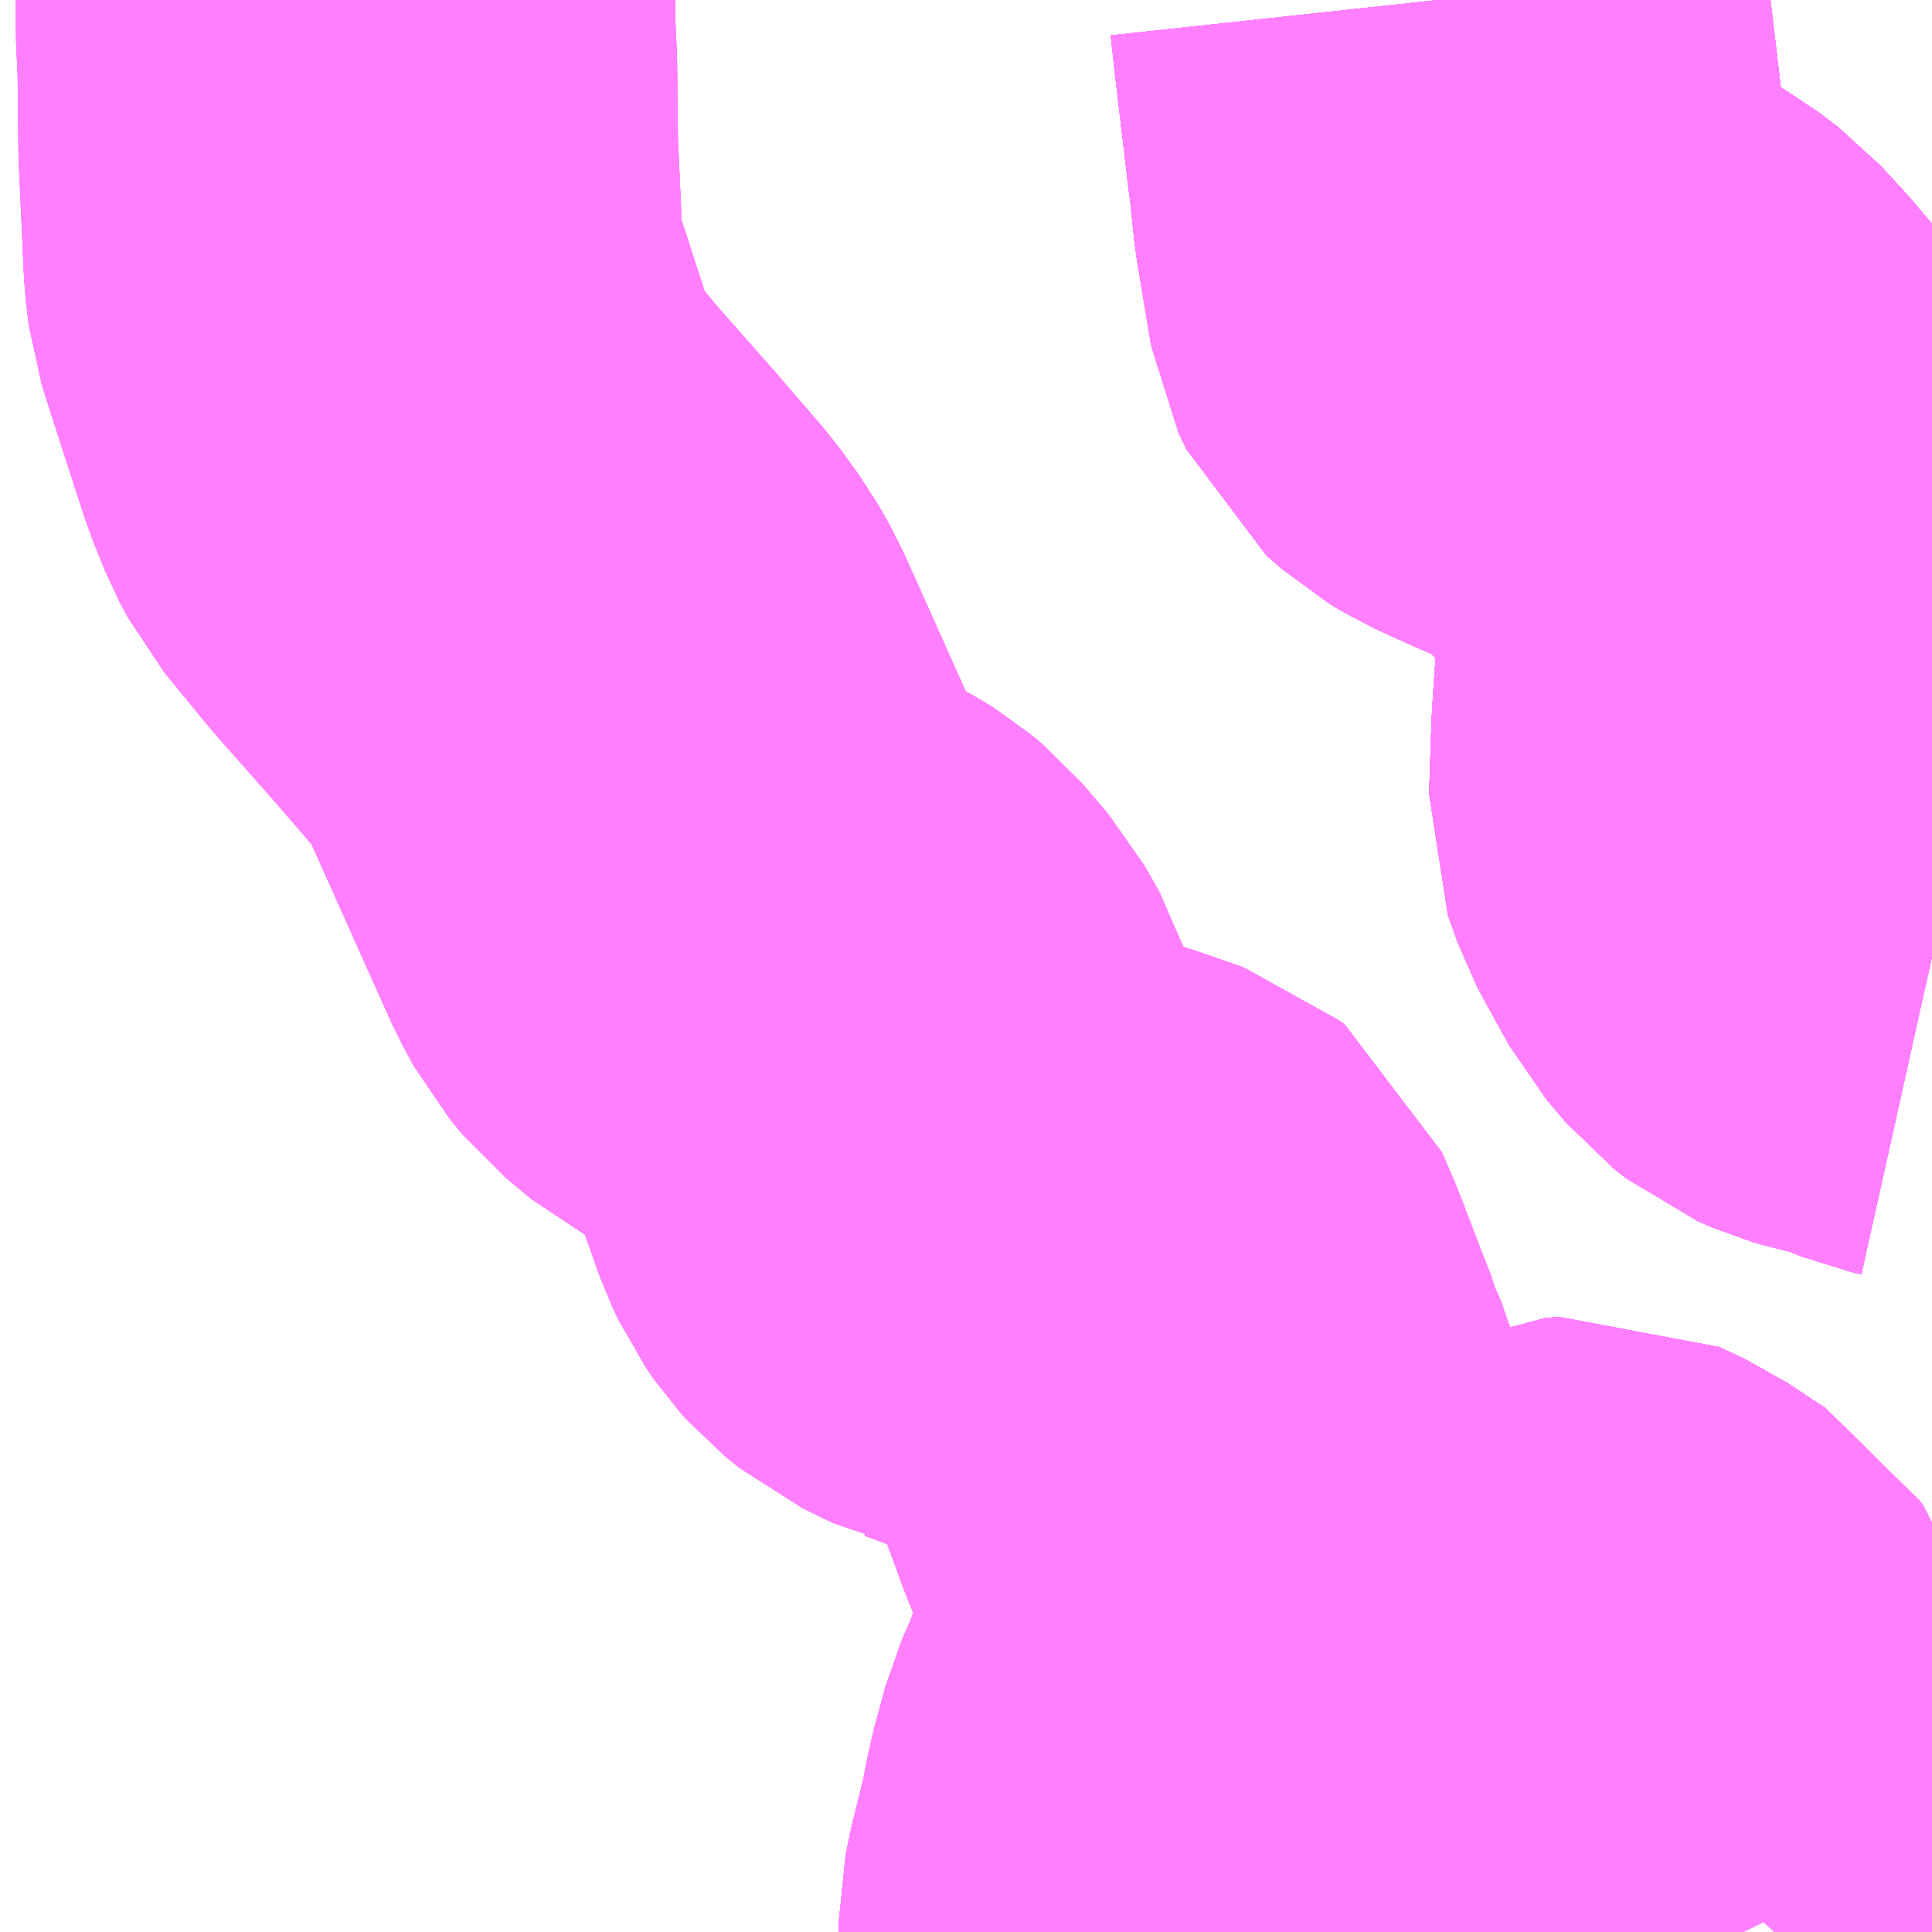 <?xml version="1.0" encoding="UTF-8"?>
<svg  xmlns="http://www.w3.org/2000/svg" xmlns:xlink="http://www.w3.org/1999/xlink" xmlns:go="http://purl.org/svgmap/profile" property="N07_001,N07_002,N07_003,N07_004,N07_005,N07_006,N07_007" viewBox="12963.867 -3322.266 2.197 2.197" go:dataArea="12963.8671875 -3322.265625 2.197265625 2.197265625" >
<globalCoordinateSystem srsName="http://purl.org/crs/84" transform="matrix(100.0,0.0,0.0,-100.0,0.0,0.0)" />
<defs>
 <g id="p0" >
  <circle cx="0.0" cy="0.0" r="3" stroke="green" stroke-width="0.75" vector-effect="non-scaling-stroke" />
 </g>
</defs>
<g fill="none" fill-rule="evenodd" stroke="#FF00FF" stroke-width="0.75" opacity="0.5" vector-effect="non-scaling-stroke" stroke-linejoin="bevel" >
<path content="1,西肥自動車（株）,きらめきの里線,5.0,5.0,0.0," xlink:title="1" d="M12966.065,-3321.183L12966.056,-3321.185L12966.019,-3321.2L12965.971,-3321.212L12965.964,-3321.214L12965.948,-3321.221L12965.934,-3321.232L12965.912,-3321.258L12965.901,-3321.278L12965.887,-3321.303L12965.878,-3321.32L12965.867,-3321.351L12965.869,-3321.412L12965.87,-3321.438L12965.875,-3321.513L12965.878,-3321.56L12965.876,-3321.617L12965.872,-3321.636L12965.866,-3321.655L12965.856,-3321.673L12965.84,-3321.696L12965.754,-3321.797L12965.73,-3321.823L12965.709,-3321.839L12965.697,-3321.846L12965.638,-3321.869L12965.587,-3321.892L12965.572,-3321.901L12965.555,-3321.916L12965.546,-3321.935L12965.53,-3322.031L12965.525,-3322.079L12965.522,-3322.102L12965.507,-3322.229L12965.503,-3322.266"/>
<path content="1,西肥自動車（株）,佐世保～北松循環（楠泊経由）線,27.9,24.0,22.5," xlink:title="1" d="M12966.065,-3321.183L12966.056,-3321.185L12966.019,-3321.2L12965.971,-3321.212L12965.964,-3321.214L12965.948,-3321.221L12965.934,-3321.232L12965.912,-3321.258L12965.901,-3321.278L12965.887,-3321.303L12965.878,-3321.32L12965.867,-3321.351L12965.869,-3321.412L12965.87,-3321.438L12965.875,-3321.513L12965.878,-3321.56L12965.876,-3321.617L12965.872,-3321.636L12965.866,-3321.655L12965.856,-3321.673L12965.84,-3321.696L12965.754,-3321.797L12965.73,-3321.823L12965.709,-3321.839L12965.697,-3321.846L12965.638,-3321.869L12965.587,-3321.892L12965.572,-3321.901L12965.555,-3321.916L12965.546,-3321.935L12965.53,-3322.031L12965.525,-3322.079L12965.522,-3322.102L12965.507,-3322.229L12965.503,-3322.266"/>
<path content="1,西肥自動車（株）,佐世保～大宮町～重尾線,15.0,13.0,12.0," xlink:title="1" d="M12965.503,-3322.266L12965.507,-3322.229L12965.522,-3322.102L12965.525,-3322.079L12965.53,-3322.031L12965.546,-3321.935L12965.555,-3321.916L12965.572,-3321.901L12965.587,-3321.892L12965.638,-3321.869L12965.697,-3321.846L12965.709,-3321.839L12965.73,-3321.823L12965.754,-3321.797L12965.84,-3321.696L12965.856,-3321.673L12965.866,-3321.655L12965.872,-3321.636L12965.876,-3321.617L12965.878,-3321.56L12965.875,-3321.513L12965.87,-3321.438L12965.869,-3321.412L12965.867,-3321.351L12965.878,-3321.32L12965.887,-3321.303L12965.901,-3321.278L12965.912,-3321.258L12965.934,-3321.232L12965.948,-3321.221L12965.964,-3321.214L12965.971,-3321.212L12966.019,-3321.2L12966.056,-3321.185L12966.065,-3321.183"/>
<path content="1,西肥自動車（株）,佐世保～福岡・福岡空港（ノンストップ）,6.5,6.5,6.5," xlink:title="1" d="M12965.503,-3322.266L12965.507,-3322.229L12965.522,-3322.102L12965.525,-3322.079L12965.53,-3322.031L12965.546,-3321.935L12965.555,-3321.916L12965.572,-3321.901L12965.587,-3321.892L12965.638,-3321.869L12965.697,-3321.846L12965.709,-3321.839L12965.73,-3321.823L12965.754,-3321.797L12965.84,-3321.696L12965.856,-3321.673L12965.866,-3321.655L12965.872,-3321.636L12965.876,-3321.617L12965.878,-3321.56L12965.875,-3321.513L12965.87,-3321.438L12965.869,-3321.412L12965.867,-3321.351L12965.878,-3321.32L12965.887,-3321.303L12965.901,-3321.278L12965.912,-3321.258L12965.934,-3321.232L12965.948,-3321.221L12965.964,-3321.214L12965.971,-3321.212L12966.019,-3321.2L12966.056,-3321.185L12966.065,-3321.183"/>
<path content="1,西肥自動車（株）,佐世保～福岡・福岡空港（空港経由）,9.5,9.5,9.5," xlink:title="1" d="M12965.503,-3322.266L12965.507,-3322.229L12965.522,-3322.102L12965.525,-3322.079L12965.53,-3322.031L12965.546,-3321.935L12965.555,-3321.916L12965.572,-3321.901L12965.587,-3321.892L12965.638,-3321.869L12965.697,-3321.846L12965.709,-3321.839L12965.73,-3321.823L12965.754,-3321.797L12965.84,-3321.696L12965.856,-3321.673L12965.866,-3321.655L12965.872,-3321.636L12965.876,-3321.617L12965.878,-3321.56L12965.875,-3321.513L12965.87,-3321.438L12965.869,-3321.412L12965.867,-3321.351L12965.878,-3321.32L12965.887,-3321.303L12965.901,-3321.278L12965.912,-3321.258L12965.934,-3321.232L12965.948,-3321.221L12965.964,-3321.214L12965.971,-3321.212L12966.019,-3321.2L12966.056,-3321.185L12966.065,-3321.183"/>
<path content="1,西肥自動車（株）,佐世保～長崎（ノンストップ）,10.0,9.5,9.5," xlink:title="1" d="M12965.503,-3322.266L12965.507,-3322.229L12965.522,-3322.102L12965.525,-3322.079L12965.53,-3322.031L12965.546,-3321.935L12965.555,-3321.916L12965.572,-3321.901L12965.587,-3321.892L12965.638,-3321.869L12965.697,-3321.846L12965.709,-3321.839L12965.73,-3321.823L12965.754,-3321.797L12965.84,-3321.696L12965.856,-3321.673L12965.866,-3321.655L12965.872,-3321.636L12965.876,-3321.617L12965.878,-3321.56L12965.875,-3321.513L12965.87,-3321.438L12965.869,-3321.412L12965.867,-3321.351L12965.878,-3321.32L12965.887,-3321.303L12965.901,-3321.278L12965.912,-3321.258L12965.934,-3321.232L12965.948,-3321.221L12965.964,-3321.214L12965.971,-3321.212L12966.019,-3321.2L12966.056,-3321.185L12966.065,-3321.183"/>
<path content="1,西肥自動車（株）,佐世保～長崎（波佐見有田IC経由）,2.5,2.5,2.5," xlink:title="1" d="M12965.503,-3322.266L12965.507,-3322.229L12965.522,-3322.102L12965.525,-3322.079L12965.53,-3322.031L12965.546,-3321.935L12965.555,-3321.916L12965.572,-3321.901L12965.587,-3321.892L12965.638,-3321.869L12965.697,-3321.846L12965.709,-3321.839L12965.73,-3321.823L12965.754,-3321.797L12965.84,-3321.696L12965.856,-3321.673L12965.866,-3321.655L12965.872,-3321.636L12965.876,-3321.617L12965.878,-3321.56L12965.875,-3321.513L12965.87,-3321.438L12965.869,-3321.412L12965.867,-3321.351L12965.878,-3321.32L12965.887,-3321.303L12965.901,-3321.278L12965.912,-3321.258L12965.934,-3321.232L12965.948,-3321.221L12965.964,-3321.214L12965.971,-3321.212L12966.019,-3321.2L12966.056,-3321.185L12966.065,-3321.183"/>
<path content="1,西肥自動車（株）,佐世保～（大野経由）～相浦ニュータウン～真申～小浦～佐々線,4.3,2.0,1.5," xlink:title="1" d="M12965.215,-3320.16L12965.294,-3320.186L12965.325,-3320.198L12965.339,-3320.204L12965.356,-3320.214L12965.409,-3320.242L12965.47,-3320.273L12965.492,-3320.287L12965.528,-3320.308L12965.536,-3320.313L12965.55,-3320.323L12965.566,-3320.334L12965.605,-3320.363L12965.615,-3320.37L12965.642,-3320.39L12965.648,-3320.393L12965.664,-3320.394L12965.692,-3320.381L12965.722,-3320.361L12965.739,-3320.35L12965.743,-3320.344L12965.748,-3320.33L12965.76,-3320.297L12965.765,-3320.286L12965.81,-3320.233L12965.841,-3320.2L12965.852,-3320.185L12965.852,-3320.182L12965.859,-3320.179L12965.865,-3320.175L12965.888,-3320.155L12965.894,-3320.151L12965.906,-3320.141L12965.918,-3320.106L12965.919,-3320.104L12965.9,-3320.083L12965.886,-3320.068"/>
<path content="1,西肥自動車（株）,佐世保～（大野経由）～相浦ニュータウン～真申～小浦～佐々線,4.3,2.0,1.5," xlink:title="1" d="M12965.215,-3320.16L12965.222,-3320.198L12965.236,-3320.25L12965.247,-3320.275L12965.249,-3320.278L12965.251,-3320.285L12965.27,-3320.334L12965.282,-3320.367L12965.288,-3320.39L12965.29,-3320.411L12965.291,-3320.441L12965.288,-3320.469L12965.272,-3320.523L12965.259,-3320.558L12965.246,-3320.59L12965.227,-3320.642L12965.219,-3320.665L12965.215,-3320.672L12965.213,-3320.68L12965.198,-3320.718L12965.182,-3320.76L12965.175,-3320.778L12965.168,-3320.794L12965.162,-3320.808L12965.157,-3320.812L12965.14,-3320.818L12965.12,-3320.825L12965.04,-3320.852L12965.018,-3320.857L12964.984,-3320.87L12964.979,-3320.871L12964.944,-3320.888L12964.928,-3320.901L12964.919,-3320.911L12964.91,-3320.924L12964.902,-3320.941L12964.884,-3320.992L12964.874,-3321.024L12964.867,-3321.042L12964.859,-3321.067L12964.842,-3321.097L12964.812,-3321.132L12964.8,-3321.142L12964.792,-3321.147L12964.769,-3321.16L12964.747,-3321.172L12964.712,-3321.19L12964.682,-3321.215L12964.667,-3321.233L12964.655,-3321.255L12964.552,-3321.485L12964.54,-3321.506L12964.519,-3321.535L12964.474,-3321.587L12964.469,-3321.593L12964.394,-3321.678L12964.344,-3321.739L12964.334,-3321.758L12964.321,-3321.79L12964.284,-3321.904L12964.272,-3321.942L12964.269,-3321.966L12964.263,-3322.097L12964.262,-3322.19L12964.26,-3322.233L12964.26,-3322.266"/>
<path content="1,西肥自動車（株）,佐世保～（大野経由）～相浦ニュータウン～真申～小浦～佐々線,4.3,2.0,1.5," xlink:title="1" d="M12965.196,-3320.068L12965.196,-3320.081L12965.201,-3320.105L12965.213,-3320.153L12965.215,-3320.16"/>
<path content="1,西肥自動車（株）,佐世保～（日野経由）～相浦ニュータウン～真申～小浦～佐々線,22.5,21.0,18.5," xlink:title="1" d="M12965.196,-3320.068L12965.196,-3320.081L12965.201,-3320.105L12965.213,-3320.153L12965.215,-3320.16"/>
<path content="1,西肥自動車（株）,佐世保～（日野経由）～相浦ニュータウン～真申～小浦～佐々線,22.5,21.0,18.5," xlink:title="1" d="M12965.886,-3320.068L12965.9,-3320.083L12965.919,-3320.104L12965.918,-3320.106L12965.906,-3320.141L12965.894,-3320.151L12965.888,-3320.155L12965.865,-3320.175L12965.859,-3320.179L12965.852,-3320.182L12965.852,-3320.185L12965.841,-3320.2L12965.81,-3320.233L12965.765,-3320.286L12965.76,-3320.297L12965.748,-3320.33L12965.743,-3320.344L12965.739,-3320.35L12965.722,-3320.361L12965.692,-3320.381L12965.664,-3320.394L12965.648,-3320.393L12965.642,-3320.39L12965.615,-3320.37L12965.605,-3320.363L12965.566,-3320.334L12965.55,-3320.323L12965.536,-3320.313L12965.528,-3320.308L12965.492,-3320.287L12965.47,-3320.273L12965.409,-3320.242L12965.356,-3320.214L12965.339,-3320.204L12965.325,-3320.198L12965.294,-3320.186L12965.215,-3320.16"/>
<path content="1,西肥自動車（株）,佐世保～（日野経由）～相浦ニュータウン～真申～小浦～佐々線,22.5,21.0,18.5," xlink:title="1" d="M12965.215,-3320.16L12965.222,-3320.198L12965.236,-3320.25L12965.247,-3320.275L12965.249,-3320.278L12965.251,-3320.285L12965.27,-3320.334L12965.282,-3320.367L12965.288,-3320.39L12965.29,-3320.411L12965.291,-3320.441L12965.288,-3320.469L12965.272,-3320.523L12965.259,-3320.558"/>
<path content="1,西肥自動車（株）,佐世保～（日野経由）～相浦ニュータウン～真申～小浦～佐々線,22.5,21.0,18.5," xlink:title="1" d="M12965.259,-3320.558L12965.288,-3320.551L12965.308,-3320.545L12965.327,-3320.545L12965.347,-3320.552L12965.363,-3320.561L12965.375,-3320.574L12965.383,-3320.584L12965.389,-3320.597L12965.396,-3320.614"/>
<path content="1,西肥自動車（株）,佐世保～（日野経由）～相浦ニュータウン～真申～小浦～佐々線,22.5,21.0,18.5," xlink:title="1" d="M12964.26,-3322.266L12964.26,-3322.233L12964.262,-3322.19L12964.263,-3322.097L12964.269,-3321.966L12964.272,-3321.942L12964.284,-3321.904L12964.321,-3321.79L12964.334,-3321.758L12964.344,-3321.739L12964.394,-3321.678L12964.469,-3321.593L12964.474,-3321.587L12964.519,-3321.535L12964.54,-3321.506L12964.552,-3321.485L12964.655,-3321.255L12964.667,-3321.233L12964.682,-3321.215L12964.712,-3321.19L12964.747,-3321.172L12964.769,-3321.16L12964.792,-3321.147L12964.8,-3321.142L12964.812,-3321.132L12964.842,-3321.097L12964.859,-3321.067L12964.867,-3321.042L12964.874,-3321.024L12964.884,-3320.992L12964.902,-3320.941L12964.91,-3320.924L12964.919,-3320.911L12964.928,-3320.901L12964.944,-3320.888L12964.979,-3320.871L12964.984,-3320.87L12965.018,-3320.857L12965.04,-3320.852L12965.12,-3320.825L12965.14,-3320.818L12965.157,-3320.812L12965.162,-3320.808L12965.168,-3320.794L12965.175,-3320.778L12965.182,-3320.76L12965.198,-3320.718L12965.213,-3320.68L12965.215,-3320.672L12965.219,-3320.665L12965.227,-3320.642L12965.246,-3320.59L12965.259,-3320.558"/>
<path content="1,西肥自動車（株）,佐世保～（日野経由）～相浦線,88.5,82.5,73.5," xlink:title="1" d="M12964.26,-3322.266L12964.26,-3322.233L12964.262,-3322.19L12964.263,-3322.097L12964.269,-3321.966L12964.272,-3321.942L12964.284,-3321.904L12964.321,-3321.79L12964.334,-3321.758L12964.344,-3321.739L12964.394,-3321.678L12964.469,-3321.593L12964.474,-3321.587L12964.519,-3321.535L12964.54,-3321.506L12964.552,-3321.485L12964.655,-3321.255L12964.667,-3321.233L12964.682,-3321.215L12964.712,-3321.19L12964.747,-3321.172L12964.769,-3321.16L12964.792,-3321.147L12964.8,-3321.142L12964.812,-3321.132L12964.842,-3321.097L12964.859,-3321.067L12964.867,-3321.042L12964.874,-3321.024L12964.884,-3320.992L12964.902,-3320.941L12964.91,-3320.924L12964.919,-3320.911L12964.928,-3320.901L12964.944,-3320.888L12964.979,-3320.871L12964.984,-3320.87L12965.018,-3320.857L12965.04,-3320.852L12965.12,-3320.825L12965.14,-3320.818L12965.157,-3320.812L12965.162,-3320.808L12965.168,-3320.794L12965.175,-3320.778L12965.182,-3320.76L12965.198,-3320.718L12965.213,-3320.68L12965.215,-3320.672L12965.219,-3320.665L12965.227,-3320.642L12965.246,-3320.59L12965.259,-3320.558L12965.272,-3320.523L12965.288,-3320.469L12965.291,-3320.441L12965.29,-3320.411L12965.288,-3320.39L12965.282,-3320.367L12965.27,-3320.334L12965.251,-3320.285L12965.249,-3320.278L12965.247,-3320.275L12965.236,-3320.25L12965.222,-3320.198L12965.215,-3320.16L12965.213,-3320.153L12965.201,-3320.105L12965.196,-3320.081L12965.196,-3320.068"/>
<path content="1,西肥自動車（株）,佐世保～（福井経由）～松浦線,14.0,14.0,14.0," xlink:title="1" d="M12966.065,-3321.183L12966.056,-3321.185L12966.019,-3321.2L12965.971,-3321.212L12965.964,-3321.214L12965.948,-3321.221L12965.934,-3321.232L12965.912,-3321.258L12965.901,-3321.278L12965.887,-3321.303L12965.878,-3321.32L12965.867,-3321.351L12965.869,-3321.412L12965.87,-3321.438L12965.875,-3321.513L12965.878,-3321.56L12965.876,-3321.617L12965.872,-3321.636L12965.866,-3321.655L12965.856,-3321.673L12965.84,-3321.696L12965.754,-3321.797L12965.73,-3321.823L12965.709,-3321.839L12965.697,-3321.846L12965.638,-3321.869L12965.587,-3321.892L12965.572,-3321.901L12965.555,-3321.916L12965.546,-3321.935L12965.53,-3322.031L12965.525,-3322.079L12965.522,-3322.102L12965.507,-3322.229L12965.503,-3322.266"/>
<path content="1,西肥自動車（株）,北部営業所線,38.8,37.0,32.0," xlink:title="1" d="M12964.376,-3321.67L12964.394,-3321.678L12964.344,-3321.739L12964.334,-3321.758L12964.321,-3321.79L12964.284,-3321.904L12964.272,-3321.942L12964.269,-3321.966L12964.263,-3322.097L12964.262,-3322.19L12964.26,-3322.233L12964.26,-3322.266"/>
<path content="1,西肥自動車（株）,北部営業所線,38.8,37.0,32.0," xlink:title="1" d="M12965.503,-3322.266L12965.507,-3322.229L12965.522,-3322.102L12965.525,-3322.079L12965.53,-3322.031L12965.546,-3321.935L12965.555,-3321.916L12965.572,-3321.901L12965.587,-3321.892L12965.638,-3321.869L12965.697,-3321.846L12965.709,-3321.839L12965.73,-3321.823L12965.754,-3321.797L12965.84,-3321.696L12965.856,-3321.673L12965.866,-3321.655L12965.872,-3321.636L12965.876,-3321.617L12965.878,-3321.56L12965.875,-3321.513L12965.87,-3321.438L12965.869,-3321.412L12965.867,-3321.351L12965.878,-3321.32L12965.887,-3321.303L12965.901,-3321.278L12965.912,-3321.258L12965.934,-3321.232L12965.948,-3321.221L12965.964,-3321.214L12965.971,-3321.212L12966.019,-3321.2L12966.056,-3321.185L12966.065,-3321.183"/>
<path content="1,西肥自動車（株）,広田工業団地線,9.3,6.0,6.0," xlink:title="1" d="M12965.503,-3322.266L12965.507,-3322.229L12965.522,-3322.102L12965.525,-3322.079L12965.53,-3322.031L12965.546,-3321.935L12965.555,-3321.916L12965.572,-3321.901L12965.587,-3321.892L12965.638,-3321.869L12965.697,-3321.846L12965.709,-3321.839L12965.73,-3321.823L12965.754,-3321.797L12965.84,-3321.696L12965.856,-3321.673L12965.866,-3321.655L12965.872,-3321.636L12965.876,-3321.617L12965.878,-3321.56L12965.875,-3321.513L12965.87,-3321.438L12965.869,-3321.412L12965.867,-3321.351L12965.878,-3321.32L12965.887,-3321.303L12965.901,-3321.278L12965.912,-3321.258L12965.934,-3321.232L12965.948,-3321.221L12965.964,-3321.214L12965.971,-3321.212L12966.019,-3321.2L12966.056,-3321.185L12966.065,-3321.183"/>
<path content="1,西鉄高速バス（株）,福岡・福岡空港　～　佐世保,40.0,40.0,40.0," xlink:title="1" d="M12965.503,-3322.266L12965.507,-3322.229L12965.522,-3322.102L12965.525,-3322.079L12965.53,-3322.031L12965.546,-3321.935L12965.555,-3321.916L12965.572,-3321.901L12965.587,-3321.892L12965.638,-3321.869L12965.697,-3321.846L12965.709,-3321.839L12965.73,-3321.823L12965.754,-3321.797L12965.84,-3321.696L12965.856,-3321.673L12965.866,-3321.655L12965.872,-3321.636L12965.876,-3321.617L12965.878,-3321.56L12965.875,-3321.513L12965.87,-3321.438L12965.869,-3321.412L12965.867,-3321.351L12965.878,-3321.32L12965.887,-3321.303L12965.901,-3321.278L12965.912,-3321.258L12965.934,-3321.232L12965.948,-3321.221L12965.964,-3321.214L12965.971,-3321.212L12966.019,-3321.2L12966.056,-3321.185L12966.065,-3321.183"/>
<path content="2,佐世保市,5501_食品団地会館→大野・相浦NT→真申,5.0,5.0,5.0," xlink:title="2" d="M12965.215,-3320.16L12965.294,-3320.186L12965.325,-3320.198"/>
<path content="2,佐世保市,5501_食品団地会館→大野・相浦NT→真申,5.0,5.0,5.0," xlink:title="2" d="M12965.215,-3320.16L12965.213,-3320.153L12965.201,-3320.105L12965.196,-3320.081L12965.196,-3320.068"/>
<path content="2,佐世保市,5501_食品団地会館→大野・相浦NT→真申,5.0,5.0,5.0," xlink:title="2" d="M12965.325,-3320.198L12965.339,-3320.204L12965.356,-3320.214L12965.409,-3320.242L12965.47,-3320.273L12965.492,-3320.287L12965.528,-3320.308L12965.536,-3320.313L12965.55,-3320.323L12965.566,-3320.334L12965.605,-3320.363L12965.615,-3320.37L12965.642,-3320.39L12965.648,-3320.393L12965.664,-3320.394L12965.692,-3320.381L12965.722,-3320.361L12965.739,-3320.35L12965.743,-3320.344L12965.748,-3320.33L12965.76,-3320.297L12965.765,-3320.286L12965.81,-3320.233L12965.841,-3320.2L12965.852,-3320.185L12965.852,-3320.182L12965.859,-3320.179L12965.865,-3320.175L12965.888,-3320.155L12965.894,-3320.151L12965.906,-3320.141L12965.918,-3320.106L12965.919,-3320.104L12965.9,-3320.083L12965.886,-3320.068M12965.624,-3320.068L12965.623,-3320.07L12965.595,-3320.116L12965.565,-3320.153L12965.488,-3320.117L12965.401,-3320.074L12965.388,-3320.068M12965.304,-3320.068L12965.298,-3320.081L12965.294,-3320.097L12965.293,-3320.113L12965.292,-3320.125L12965.294,-3320.14L12965.3,-3320.149L12965.325,-3320.198"/>
<path content="2,佐世保市,5501_食品団地会館→大野・相浦NT→真申,5.0,5.0,5.0," xlink:title="2" d="M12965.396,-3320.614L12965.389,-3320.597L12965.383,-3320.584L12965.375,-3320.574L12965.363,-3320.561L12965.347,-3320.552L12965.327,-3320.545L12965.308,-3320.545L12965.288,-3320.551L12965.259,-3320.558L12965.272,-3320.523L12965.288,-3320.469L12965.291,-3320.441L12965.29,-3320.411L12965.288,-3320.39L12965.282,-3320.367L12965.27,-3320.334L12965.251,-3320.285L12965.249,-3320.278L12965.247,-3320.275L12965.236,-3320.25L12965.222,-3320.198L12965.215,-3320.16"/>
<path content="2,佐世保市,5502_真申→大も→食品団地会館,5.0,5.0,5.0," xlink:title="2" d="M12965.215,-3320.16L12965.294,-3320.186L12965.325,-3320.198"/>
<path content="2,佐世保市,5502_真申→大も→食品団地会館,5.0,5.0,5.0," xlink:title="2" d="M12965.215,-3320.16L12965.213,-3320.153L12965.201,-3320.105L12965.196,-3320.081L12965.196,-3320.068"/>
<path content="2,佐世保市,5502_真申→大も→食品団地会館,5.0,5.0,5.0," xlink:title="2" d="M12965.325,-3320.198L12965.339,-3320.204L12965.356,-3320.214L12965.409,-3320.242L12965.47,-3320.273L12965.492,-3320.287L12965.528,-3320.308L12965.536,-3320.313L12965.55,-3320.323L12965.566,-3320.334L12965.605,-3320.363L12965.615,-3320.37L12965.642,-3320.39L12965.648,-3320.393L12965.664,-3320.394L12965.692,-3320.381L12965.722,-3320.361L12965.739,-3320.35L12965.743,-3320.344L12965.748,-3320.33L12965.76,-3320.297L12965.765,-3320.286L12965.81,-3320.233L12965.841,-3320.2L12965.852,-3320.185L12965.852,-3320.182L12965.859,-3320.179L12965.865,-3320.175L12965.888,-3320.155L12965.894,-3320.151L12965.906,-3320.141L12965.918,-3320.106L12965.919,-3320.104L12965.9,-3320.083L12965.886,-3320.068M12965.624,-3320.068L12965.623,-3320.07L12965.595,-3320.116L12965.565,-3320.153L12965.488,-3320.117L12965.401,-3320.074L12965.388,-3320.068M12965.304,-3320.068L12965.298,-3320.081L12965.294,-3320.097L12965.293,-3320.113L12965.292,-3320.125L12965.294,-3320.14L12965.3,-3320.149L12965.325,-3320.198"/>
<path content="2,佐世保市,5502_真申→大も→食品団地会館,5.0,5.0,5.0," xlink:title="2" d="M12965.396,-3320.614L12965.389,-3320.597L12965.383,-3320.584L12965.375,-3320.574L12965.363,-3320.561L12965.347,-3320.552L12965.327,-3320.545L12965.308,-3320.545L12965.288,-3320.551L12965.259,-3320.558L12965.272,-3320.523L12965.288,-3320.469L12965.291,-3320.441L12965.29,-3320.411L12965.288,-3320.39L12965.282,-3320.367L12965.27,-3320.334L12965.251,-3320.285L12965.249,-3320.278L12965.247,-3320.275L12965.236,-3320.25L12965.222,-3320.198L12965.215,-3320.16"/>
<path content="2,佐世保市,5511_黒髪→野→真申,3.0,3.0,3.0," xlink:title="2" d="M12965.396,-3320.614L12965.389,-3320.597L12965.383,-3320.584L12965.375,-3320.574L12965.363,-3320.561L12965.347,-3320.552L12965.327,-3320.545L12965.308,-3320.545L12965.288,-3320.551L12965.259,-3320.558L12965.272,-3320.523L12965.288,-3320.469L12965.291,-3320.441L12965.29,-3320.411L12965.288,-3320.39L12965.282,-3320.367L12965.27,-3320.334L12965.251,-3320.285L12965.249,-3320.278L12965.247,-3320.275L12965.236,-3320.25L12965.222,-3320.198L12965.215,-3320.16L12965.213,-3320.153L12965.201,-3320.105L12965.196,-3320.081L12965.196,-3320.068"/>
<path content="2,佐世保市,5521_佐駅→野→真申,1.0,1.0,1.0," xlink:title="2" d="M12965.396,-3320.614L12965.389,-3320.597L12965.383,-3320.584L12965.375,-3320.574L12965.363,-3320.561L12965.347,-3320.552L12965.327,-3320.545L12965.308,-3320.545L12965.288,-3320.551L12965.259,-3320.558L12965.272,-3320.523L12965.288,-3320.469L12965.291,-3320.441L12965.29,-3320.411L12965.288,-3320.39L12965.282,-3320.367L12965.27,-3320.334L12965.251,-3320.285L12965.249,-3320.278L12965.247,-3320.275L12965.236,-3320.25L12965.222,-3320.198L12965.215,-3320.16L12965.213,-3320.153L12965.201,-3320.105L12965.196,-3320.081L12965.196,-3320.068"/>
<path content="2,佐世保市,5531_矢峰→吉岡→真申,5.0,5.0,5.0," xlink:title="2" d="M12965.396,-3320.614L12965.389,-3320.597L12965.383,-3320.584L12965.375,-3320.574L12965.363,-3320.561L12965.347,-3320.552L12965.327,-3320.545L12965.308,-3320.545L12965.288,-3320.551L12965.259,-3320.558L12965.272,-3320.523L12965.288,-3320.469L12965.291,-3320.441L12965.29,-3320.411L12965.288,-3320.39L12965.282,-3320.367L12965.27,-3320.334L12965.251,-3320.285L12965.249,-3320.278L12965.247,-3320.275L12965.236,-3320.25L12965.222,-3320.198L12965.215,-3320.16L12965.213,-3320.153L12965.201,-3320.105L12965.196,-3320.081L12965.196,-3320.068"/>
<path content="2,佐世保市,5541_黒髪→野ニュ→真申,2.0,2.0,2.0," xlink:title="2" d="M12965.215,-3320.16L12965.294,-3320.186L12965.325,-3320.198"/>
<path content="2,佐世保市,5541_黒髪→野ニュ→真申,2.0,2.0,2.0," xlink:title="2" d="M12965.215,-3320.16L12965.213,-3320.153L12965.201,-3320.105L12965.196,-3320.081L12965.196,-3320.068"/>
<path content="2,佐世保市,5541_黒髪→野ニュ→真申,2.0,2.0,2.0," xlink:title="2" d="M12965.325,-3320.198L12965.339,-3320.204L12965.356,-3320.214L12965.409,-3320.242L12965.47,-3320.273L12965.492,-3320.287L12965.528,-3320.308L12965.536,-3320.313L12965.55,-3320.323L12965.566,-3320.334L12965.605,-3320.363L12965.615,-3320.37L12965.642,-3320.39L12965.648,-3320.393L12965.664,-3320.394L12965.692,-3320.381L12965.722,-3320.361L12965.739,-3320.35L12965.743,-3320.344L12965.748,-3320.33L12965.76,-3320.297L12965.765,-3320.286L12965.81,-3320.233L12965.841,-3320.2L12965.852,-3320.185L12965.852,-3320.182L12965.859,-3320.179L12965.865,-3320.175L12965.888,-3320.155L12965.894,-3320.151L12965.906,-3320.141L12965.918,-3320.106L12965.919,-3320.104L12965.9,-3320.083L12965.886,-3320.068M12965.624,-3320.068L12965.623,-3320.07L12965.595,-3320.116L12965.565,-3320.153L12965.488,-3320.117L12965.401,-3320.074L12965.388,-3320.068M12965.304,-3320.068L12965.298,-3320.081L12965.294,-3320.097L12965.293,-3320.113L12965.292,-3320.125L12965.294,-3320.14L12965.3,-3320.149L12965.325,-3320.198"/>
<path content="2,佐世保市,5541_黒髪→野ニュ→真申,2.0,2.0,2.0," xlink:title="2" d="M12965.396,-3320.614L12965.389,-3320.597L12965.383,-3320.584L12965.375,-3320.574L12965.363,-3320.561L12965.347,-3320.552L12965.327,-3320.545L12965.308,-3320.545L12965.288,-3320.551L12965.259,-3320.558L12965.272,-3320.523L12965.288,-3320.469L12965.291,-3320.441L12965.29,-3320.411L12965.288,-3320.39L12965.282,-3320.367L12965.27,-3320.334L12965.251,-3320.285L12965.249,-3320.278L12965.247,-3320.275L12965.236,-3320.25L12965.222,-3320.198L12965.215,-3320.16"/>
<path content="2,佐世保市,5542_真申→ニュ野→黒髪,2.0,2.0,2.0," xlink:title="2" d="M12965.215,-3320.16L12965.294,-3320.186L12965.325,-3320.198"/>
<path content="2,佐世保市,5542_真申→ニュ野→黒髪,2.0,2.0,2.0," xlink:title="2" d="M12965.215,-3320.16L12965.213,-3320.153L12965.201,-3320.105L12965.196,-3320.081L12965.196,-3320.068"/>
<path content="2,佐世保市,5542_真申→ニュ野→黒髪,2.0,2.0,2.0," xlink:title="2" d="M12965.325,-3320.198L12965.339,-3320.204L12965.356,-3320.214L12965.409,-3320.242L12965.47,-3320.273L12965.492,-3320.287L12965.528,-3320.308L12965.536,-3320.313L12965.55,-3320.323L12965.566,-3320.334L12965.605,-3320.363L12965.615,-3320.37L12965.642,-3320.39L12965.648,-3320.393L12965.664,-3320.394L12965.692,-3320.381L12965.722,-3320.361L12965.739,-3320.35L12965.743,-3320.344L12965.748,-3320.33L12965.76,-3320.297L12965.765,-3320.286L12965.81,-3320.233L12965.841,-3320.2L12965.852,-3320.185L12965.852,-3320.182L12965.859,-3320.179L12965.865,-3320.175L12965.888,-3320.155L12965.894,-3320.151L12965.906,-3320.141L12965.918,-3320.106L12965.919,-3320.104L12965.9,-3320.083L12965.886,-3320.068M12965.624,-3320.068L12965.623,-3320.07L12965.595,-3320.116L12965.565,-3320.153L12965.488,-3320.117L12965.401,-3320.074L12965.388,-3320.068M12965.304,-3320.068L12965.298,-3320.081L12965.294,-3320.097L12965.293,-3320.113L12965.292,-3320.125L12965.294,-3320.14L12965.3,-3320.149L12965.325,-3320.198"/>
<path content="2,佐世保市,5542_真申→ニュ野→黒髪,2.0,2.0,2.0," xlink:title="2" d="M12965.396,-3320.614L12965.389,-3320.597L12965.383,-3320.584L12965.375,-3320.574L12965.363,-3320.561L12965.347,-3320.552L12965.327,-3320.545L12965.308,-3320.545L12965.288,-3320.551L12965.259,-3320.558L12965.272,-3320.523L12965.288,-3320.469L12965.291,-3320.441L12965.29,-3320.411L12965.288,-3320.39L12965.282,-3320.367L12965.27,-3320.334L12965.251,-3320.285L12965.249,-3320.278L12965.247,-3320.275L12965.236,-3320.25L12965.222,-3320.198L12965.215,-3320.16"/>
<path content="2,佐世保市,5551_佐駅→野ニュ→真申,4.0,4.0,4.0," xlink:title="2" d="M12965.215,-3320.16L12965.294,-3320.186L12965.325,-3320.198"/>
<path content="2,佐世保市,5551_佐駅→野ニュ→真申,4.0,4.0,4.0," xlink:title="2" d="M12965.215,-3320.16L12965.213,-3320.153L12965.201,-3320.105L12965.196,-3320.081L12965.196,-3320.068"/>
<path content="2,佐世保市,5551_佐駅→野ニュ→真申,4.0,4.0,4.0," xlink:title="2" d="M12965.325,-3320.198L12965.339,-3320.204L12965.356,-3320.214L12965.409,-3320.242L12965.47,-3320.273L12965.492,-3320.287L12965.528,-3320.308L12965.536,-3320.313L12965.55,-3320.323L12965.566,-3320.334L12965.605,-3320.363L12965.615,-3320.37L12965.642,-3320.39L12965.648,-3320.393L12965.664,-3320.394L12965.692,-3320.381L12965.722,-3320.361L12965.739,-3320.35L12965.743,-3320.344L12965.748,-3320.33L12965.76,-3320.297L12965.765,-3320.286L12965.81,-3320.233L12965.841,-3320.2L12965.852,-3320.185L12965.852,-3320.182L12965.859,-3320.179L12965.865,-3320.175L12965.888,-3320.155L12965.894,-3320.151L12965.906,-3320.141L12965.918,-3320.106L12965.919,-3320.104L12965.9,-3320.083L12965.886,-3320.068M12965.624,-3320.068L12965.623,-3320.07L12965.595,-3320.116L12965.565,-3320.153L12965.488,-3320.117L12965.401,-3320.074L12965.388,-3320.068M12965.304,-3320.068L12965.298,-3320.081L12965.294,-3320.097L12965.293,-3320.113L12965.292,-3320.125L12965.294,-3320.14L12965.3,-3320.149L12965.325,-3320.198"/>
<path content="2,佐世保市,5551_佐駅→野ニュ→真申,4.0,4.0,4.0," xlink:title="2" d="M12965.396,-3320.614L12965.389,-3320.597L12965.383,-3320.584L12965.375,-3320.574L12965.363,-3320.561L12965.347,-3320.552L12965.327,-3320.545L12965.308,-3320.545L12965.288,-3320.551L12965.259,-3320.558L12965.272,-3320.523L12965.288,-3320.469L12965.291,-3320.441L12965.29,-3320.411L12965.288,-3320.39L12965.282,-3320.367L12965.27,-3320.334L12965.251,-3320.285L12965.249,-3320.278L12965.247,-3320.275L12965.236,-3320.25L12965.222,-3320.198L12965.215,-3320.16"/>
<path content="2,佐世保市,5552_真申→ニュ野→佐駅,5.0,5.0,5.0," xlink:title="2" d="M12965.215,-3320.16L12965.294,-3320.186L12965.325,-3320.198"/>
<path content="2,佐世保市,5552_真申→ニュ野→佐駅,5.0,5.0,5.0," xlink:title="2" d="M12965.215,-3320.16L12965.213,-3320.153L12965.201,-3320.105L12965.196,-3320.081L12965.196,-3320.068"/>
<path content="2,佐世保市,5552_真申→ニュ野→佐駅,5.0,5.0,5.0," xlink:title="2" d="M12965.325,-3320.198L12965.339,-3320.204L12965.356,-3320.214L12965.409,-3320.242L12965.47,-3320.273L12965.492,-3320.287L12965.528,-3320.308L12965.536,-3320.313L12965.55,-3320.323L12965.566,-3320.334L12965.605,-3320.363L12965.615,-3320.37L12965.642,-3320.39L12965.648,-3320.393L12965.664,-3320.394L12965.692,-3320.381L12965.722,-3320.361L12965.739,-3320.35L12965.743,-3320.344L12965.748,-3320.33L12965.76,-3320.297L12965.765,-3320.286L12965.81,-3320.233L12965.841,-3320.2L12965.852,-3320.185L12965.852,-3320.182L12965.859,-3320.179L12965.865,-3320.175L12965.888,-3320.155L12965.894,-3320.151L12965.906,-3320.141L12965.918,-3320.106L12965.919,-3320.104L12965.9,-3320.083L12965.886,-3320.068M12965.624,-3320.068L12965.623,-3320.07L12965.595,-3320.116L12965.565,-3320.153L12965.488,-3320.117L12965.401,-3320.074L12965.388,-3320.068M12965.304,-3320.068L12965.298,-3320.081L12965.294,-3320.097L12965.293,-3320.113L12965.292,-3320.125L12965.294,-3320.14L12965.3,-3320.149L12965.325,-3320.198"/>
<path content="2,佐世保市,5552_真申→ニュ野→佐駅,5.0,5.0,5.0," xlink:title="2" d="M12965.396,-3320.614L12965.389,-3320.597L12965.383,-3320.584L12965.375,-3320.574L12965.363,-3320.561L12965.347,-3320.552L12965.327,-3320.545L12965.308,-3320.545L12965.288,-3320.551L12965.259,-3320.558L12965.272,-3320.523L12965.288,-3320.469L12965.291,-3320.441L12965.29,-3320.411L12965.288,-3320.39L12965.282,-3320.367L12965.27,-3320.334L12965.251,-3320.285L12965.249,-3320.278L12965.247,-3320.275L12965.236,-3320.25L12965.222,-3320.198L12965.215,-3320.16"/>
<path content="2,佐世保市,5561_佐駅→日野→真申,1.0,1.0,1.0," xlink:title="2" d="M12965.196,-3320.068L12965.196,-3320.081L12965.201,-3320.105L12965.213,-3320.153L12965.215,-3320.16L12965.222,-3320.198L12965.236,-3320.25L12965.247,-3320.275L12965.249,-3320.278L12965.251,-3320.285L12965.27,-3320.334L12965.282,-3320.367L12965.288,-3320.39L12965.29,-3320.411L12965.291,-3320.441L12965.288,-3320.469L12965.272,-3320.523L12965.259,-3320.558L12965.288,-3320.551L12965.308,-3320.545L12965.327,-3320.545L12965.347,-3320.552L12965.363,-3320.561L12965.375,-3320.574L12965.383,-3320.584L12965.389,-3320.597L12965.396,-3320.614"/>
<path content="2,佐世保市,5571_黒髪→日野→真申,3.0,3.0,3.0," xlink:title="2" d="M12965.196,-3320.068L12965.196,-3320.081L12965.201,-3320.105L12965.213,-3320.153L12965.215,-3320.16L12965.222,-3320.198L12965.236,-3320.25L12965.247,-3320.275L12965.249,-3320.278L12965.251,-3320.285L12965.27,-3320.334L12965.282,-3320.367L12965.288,-3320.39L12965.29,-3320.411L12965.291,-3320.441L12965.288,-3320.469L12965.272,-3320.523L12965.259,-3320.558L12965.288,-3320.551L12965.308,-3320.545L12965.327,-3320.545L12965.347,-3320.552L12965.363,-3320.561L12965.375,-3320.574L12965.383,-3320.584L12965.389,-3320.597L12965.396,-3320.614"/>
<path content="2,佐世保市,5581_佐駅→日ニュ→真申,4.0,4.0,4.0," xlink:title="2" d="M12965.196,-3320.068L12965.196,-3320.081L12965.201,-3320.105L12965.213,-3320.153L12965.215,-3320.16"/>
<path content="2,佐世保市,5581_佐駅→日ニュ→真申,4.0,4.0,4.0," xlink:title="2" d="M12965.215,-3320.16L12965.294,-3320.186L12965.325,-3320.198"/>
<path content="2,佐世保市,5581_佐駅→日ニュ→真申,4.0,4.0,4.0," xlink:title="2" d="M12965.215,-3320.16L12965.222,-3320.198L12965.236,-3320.25L12965.247,-3320.275L12965.249,-3320.278L12965.251,-3320.285L12965.27,-3320.334L12965.282,-3320.367L12965.288,-3320.39L12965.29,-3320.411L12965.291,-3320.441L12965.288,-3320.469L12965.272,-3320.523L12965.259,-3320.558L12965.288,-3320.551L12965.308,-3320.545L12965.327,-3320.545L12965.347,-3320.552L12965.363,-3320.561L12965.375,-3320.574L12965.383,-3320.584L12965.389,-3320.597L12965.396,-3320.614"/>
<path content="2,佐世保市,5581_佐駅→日ニュ→真申,4.0,4.0,4.0," xlink:title="2" d="M12965.325,-3320.198L12965.339,-3320.204L12965.356,-3320.214L12965.409,-3320.242L12965.47,-3320.273L12965.492,-3320.287L12965.528,-3320.308L12965.536,-3320.313L12965.55,-3320.323L12965.566,-3320.334L12965.605,-3320.363L12965.615,-3320.37L12965.642,-3320.39L12965.648,-3320.393L12965.664,-3320.394L12965.692,-3320.381L12965.722,-3320.361L12965.739,-3320.35L12965.743,-3320.344L12965.748,-3320.33L12965.76,-3320.297L12965.765,-3320.286L12965.81,-3320.233L12965.841,-3320.2L12965.852,-3320.185L12965.852,-3320.182L12965.859,-3320.179L12965.865,-3320.175L12965.888,-3320.155L12965.894,-3320.151L12965.906,-3320.141L12965.918,-3320.106L12965.919,-3320.104L12965.9,-3320.083L12965.886,-3320.068M12965.624,-3320.068L12965.623,-3320.07L12965.595,-3320.116L12965.565,-3320.153L12965.488,-3320.117L12965.401,-3320.074L12965.388,-3320.068M12965.304,-3320.068L12965.298,-3320.081L12965.294,-3320.097L12965.293,-3320.113L12965.292,-3320.125L12965.294,-3320.14L12965.3,-3320.149L12965.325,-3320.198"/>
<path content="2,佐世保市,5582_真申→ニュ日→佐駅,5.0,5.0,5.0," xlink:title="2" d="M12965.196,-3320.068L12965.196,-3320.081L12965.201,-3320.105L12965.213,-3320.153L12965.215,-3320.16"/>
<path content="2,佐世保市,5582_真申→ニュ日→佐駅,5.0,5.0,5.0," xlink:title="2" d="M12965.215,-3320.16L12965.294,-3320.186L12965.325,-3320.198"/>
<path content="2,佐世保市,5582_真申→ニュ日→佐駅,5.0,5.0,5.0," xlink:title="2" d="M12965.215,-3320.16L12965.222,-3320.198L12965.236,-3320.25L12965.247,-3320.275L12965.249,-3320.278L12965.251,-3320.285L12965.27,-3320.334L12965.282,-3320.367L12965.288,-3320.39L12965.29,-3320.411L12965.291,-3320.441L12965.288,-3320.469L12965.272,-3320.523L12965.259,-3320.558L12965.288,-3320.551L12965.308,-3320.545L12965.327,-3320.545L12965.347,-3320.552L12965.363,-3320.561L12965.375,-3320.574L12965.383,-3320.584L12965.389,-3320.597L12965.396,-3320.614"/>
<path content="2,佐世保市,5582_真申→ニュ日→佐駅,5.0,5.0,5.0," xlink:title="2" d="M12965.325,-3320.198L12965.339,-3320.204L12965.356,-3320.214L12965.409,-3320.242L12965.47,-3320.273L12965.492,-3320.287L12965.528,-3320.308L12965.536,-3320.313L12965.55,-3320.323L12965.566,-3320.334L12965.605,-3320.363L12965.615,-3320.37L12965.642,-3320.39L12965.648,-3320.393L12965.664,-3320.394L12965.692,-3320.381L12965.722,-3320.361L12965.739,-3320.35L12965.743,-3320.344L12965.748,-3320.33L12965.76,-3320.297L12965.765,-3320.286L12965.81,-3320.233L12965.841,-3320.2L12965.852,-3320.185L12965.852,-3320.182L12965.859,-3320.179L12965.865,-3320.175L12965.888,-3320.155L12965.894,-3320.151L12965.906,-3320.141L12965.918,-3320.106L12965.919,-3320.104L12965.9,-3320.083L12965.886,-3320.068M12965.624,-3320.068L12965.623,-3320.07L12965.595,-3320.116L12965.565,-3320.153L12965.488,-3320.117L12965.401,-3320.074L12965.388,-3320.068M12965.304,-3320.068L12965.298,-3320.081L12965.294,-3320.097L12965.293,-3320.113L12965.292,-3320.125L12965.294,-3320.14L12965.3,-3320.149L12965.325,-3320.198"/>
<path content="2,佐世保市,5591_黒髪→日ニュ→真申,2.0,2.0,2.0," xlink:title="2" d="M12965.196,-3320.068L12965.196,-3320.081L12965.201,-3320.105L12965.213,-3320.153L12965.215,-3320.16"/>
<path content="2,佐世保市,5591_黒髪→日ニュ→真申,2.0,2.0,2.0," xlink:title="2" d="M12965.215,-3320.16L12965.294,-3320.186L12965.325,-3320.198"/>
<path content="2,佐世保市,5591_黒髪→日ニュ→真申,2.0,2.0,2.0," xlink:title="2" d="M12965.215,-3320.16L12965.222,-3320.198L12965.236,-3320.25L12965.247,-3320.275L12965.249,-3320.278L12965.251,-3320.285L12965.27,-3320.334L12965.282,-3320.367L12965.288,-3320.39L12965.29,-3320.411L12965.291,-3320.441L12965.288,-3320.469L12965.272,-3320.523L12965.259,-3320.558L12965.288,-3320.551L12965.308,-3320.545L12965.327,-3320.545L12965.347,-3320.552L12965.363,-3320.561L12965.375,-3320.574L12965.383,-3320.584L12965.389,-3320.597L12965.396,-3320.614"/>
<path content="2,佐世保市,5591_黒髪→日ニュ→真申,2.0,2.0,2.0," xlink:title="2" d="M12965.325,-3320.198L12965.339,-3320.204L12965.356,-3320.214L12965.409,-3320.242L12965.47,-3320.273L12965.492,-3320.287L12965.528,-3320.308L12965.536,-3320.313L12965.55,-3320.323L12965.566,-3320.334L12965.605,-3320.363L12965.615,-3320.37L12965.642,-3320.39L12965.648,-3320.393L12965.664,-3320.394L12965.692,-3320.381L12965.722,-3320.361L12965.739,-3320.35L12965.743,-3320.344L12965.748,-3320.33L12965.76,-3320.297L12965.765,-3320.286L12965.81,-3320.233L12965.841,-3320.2L12965.852,-3320.185L12965.852,-3320.182L12965.859,-3320.179L12965.865,-3320.175L12965.888,-3320.155L12965.894,-3320.151L12965.906,-3320.141L12965.918,-3320.106L12965.919,-3320.104L12965.9,-3320.083L12965.886,-3320.068M12965.624,-3320.068L12965.623,-3320.07L12965.595,-3320.116L12965.565,-3320.153L12965.488,-3320.117L12965.401,-3320.074L12965.388,-3320.068M12965.304,-3320.068L12965.298,-3320.081L12965.294,-3320.097L12965.293,-3320.113L12965.292,-3320.125L12965.294,-3320.14L12965.3,-3320.149L12965.325,-3320.198"/>
<path content="2,佐世保市,5592_真申→ニュ日→黒髪,2.0,2.0,2.0," xlink:title="2" d="M12965.196,-3320.068L12965.196,-3320.081L12965.201,-3320.105L12965.213,-3320.153L12965.215,-3320.16"/>
<path content="2,佐世保市,5592_真申→ニュ日→黒髪,2.0,2.0,2.0," xlink:title="2" d="M12965.215,-3320.16L12965.294,-3320.186L12965.325,-3320.198"/>
<path content="2,佐世保市,5592_真申→ニュ日→黒髪,2.0,2.0,2.0," xlink:title="2" d="M12965.215,-3320.16L12965.222,-3320.198L12965.236,-3320.25L12965.247,-3320.275L12965.249,-3320.278L12965.251,-3320.285L12965.27,-3320.334L12965.282,-3320.367L12965.288,-3320.39L12965.29,-3320.411L12965.291,-3320.441L12965.288,-3320.469L12965.272,-3320.523L12965.259,-3320.558L12965.288,-3320.551L12965.308,-3320.545L12965.327,-3320.545L12965.347,-3320.552L12965.363,-3320.561L12965.375,-3320.574L12965.383,-3320.584L12965.389,-3320.597L12965.396,-3320.614"/>
<path content="2,佐世保市,5592_真申→ニュ日→黒髪,2.0,2.0,2.0," xlink:title="2" d="M12965.325,-3320.198L12965.339,-3320.204L12965.356,-3320.214L12965.409,-3320.242L12965.47,-3320.273L12965.492,-3320.287L12965.528,-3320.308L12965.536,-3320.313L12965.55,-3320.323L12965.566,-3320.334L12965.605,-3320.363L12965.615,-3320.37L12965.642,-3320.39L12965.648,-3320.393L12965.664,-3320.394L12965.692,-3320.381L12965.722,-3320.361L12965.739,-3320.35L12965.743,-3320.344L12965.748,-3320.33L12965.76,-3320.297L12965.765,-3320.286L12965.81,-3320.233L12965.841,-3320.2L12965.852,-3320.185L12965.852,-3320.182L12965.859,-3320.179L12965.865,-3320.175L12965.888,-3320.155L12965.894,-3320.151L12965.906,-3320.141L12965.918,-3320.106L12965.919,-3320.104L12965.9,-3320.083L12965.886,-3320.068M12965.624,-3320.068L12965.623,-3320.07L12965.595,-3320.116L12965.565,-3320.153L12965.488,-3320.117L12965.401,-3320.074L12965.388,-3320.068M12965.304,-3320.068L12965.298,-3320.081L12965.294,-3320.097L12965.293,-3320.113L12965.292,-3320.125L12965.294,-3320.14L12965.3,-3320.149L12965.325,-3320.198"/>
<path content="2,佐世保市,5601_場入→日ニュ→真申,5.0,5.0,5.0," xlink:title="2" d="M12965.196,-3320.068L12965.196,-3320.081L12965.201,-3320.105L12965.213,-3320.153L12965.215,-3320.16"/>
<path content="2,佐世保市,5601_場入→日ニュ→真申,5.0,5.0,5.0," xlink:title="2" d="M12965.215,-3320.16L12965.294,-3320.186L12965.325,-3320.198"/>
<path content="2,佐世保市,5601_場入→日ニュ→真申,5.0,5.0,5.0," xlink:title="2" d="M12965.215,-3320.16L12965.222,-3320.198L12965.236,-3320.25L12965.247,-3320.275L12965.249,-3320.278L12965.251,-3320.285L12965.27,-3320.334L12965.282,-3320.367L12965.288,-3320.39L12965.29,-3320.411L12965.291,-3320.441L12965.288,-3320.469L12965.272,-3320.523L12965.259,-3320.558L12965.288,-3320.551L12965.308,-3320.545L12965.327,-3320.545L12965.347,-3320.552L12965.363,-3320.561L12965.375,-3320.574L12965.383,-3320.584L12965.389,-3320.597L12965.396,-3320.614"/>
<path content="2,佐世保市,5601_場入→日ニュ→真申,5.0,5.0,5.0," xlink:title="2" d="M12965.325,-3320.198L12965.339,-3320.204L12965.356,-3320.214L12965.409,-3320.242L12965.47,-3320.273L12965.492,-3320.287L12965.528,-3320.308L12965.536,-3320.313L12965.55,-3320.323L12965.566,-3320.334L12965.605,-3320.363L12965.615,-3320.37L12965.642,-3320.39L12965.648,-3320.393L12965.664,-3320.394L12965.692,-3320.381L12965.722,-3320.361L12965.739,-3320.35L12965.743,-3320.344L12965.748,-3320.33L12965.76,-3320.297L12965.765,-3320.286L12965.81,-3320.233L12965.841,-3320.2L12965.852,-3320.185L12965.852,-3320.182L12965.859,-3320.179L12965.865,-3320.175L12965.888,-3320.155L12965.894,-3320.151L12965.906,-3320.141L12965.918,-3320.106L12965.919,-3320.104L12965.9,-3320.083L12965.886,-3320.068M12965.624,-3320.068L12965.623,-3320.07L12965.595,-3320.116L12965.565,-3320.153L12965.488,-3320.117L12965.401,-3320.074L12965.388,-3320.068M12965.304,-3320.068L12965.298,-3320.081L12965.294,-3320.097L12965.293,-3320.113L12965.292,-3320.125L12965.294,-3320.14L12965.3,-3320.149L12965.325,-3320.198"/>
<path content="2,佐世保市,5611_場入→日→真申,5.0,5.0,5.0," xlink:title="2" d="M12965.196,-3320.068L12965.196,-3320.081L12965.201,-3320.105L12965.213,-3320.153L12965.215,-3320.16L12965.222,-3320.198L12965.236,-3320.25L12965.247,-3320.275L12965.249,-3320.278L12965.251,-3320.285L12965.27,-3320.334L12965.282,-3320.367L12965.288,-3320.39L12965.29,-3320.411L12965.291,-3320.441L12965.288,-3320.469L12965.272,-3320.523L12965.259,-3320.558L12965.288,-3320.551L12965.308,-3320.545L12965.327,-3320.545L12965.347,-3320.552L12965.363,-3320.561L12965.375,-3320.574L12965.383,-3320.584L12965.389,-3320.597L12965.396,-3320.614"/>
<path content="2,佐世保市,6781_真申→ニュ吉岡→商業,5.0,5.0,5.0," xlink:title="2" d="M12965.215,-3320.16L12965.294,-3320.186L12965.325,-3320.198"/>
<path content="2,佐世保市,6781_真申→ニュ吉岡→商業,5.0,5.0,5.0," xlink:title="2" d="M12965.215,-3320.16L12965.213,-3320.153L12965.201,-3320.105L12965.196,-3320.081L12965.196,-3320.068"/>
<path content="2,佐世保市,6781_真申→ニュ吉岡→商業,5.0,5.0,5.0," xlink:title="2" d="M12965.325,-3320.198L12965.339,-3320.204L12965.356,-3320.214L12965.409,-3320.242L12965.47,-3320.273L12965.492,-3320.287L12965.528,-3320.308L12965.536,-3320.313L12965.55,-3320.323L12965.566,-3320.334L12965.605,-3320.363L12965.615,-3320.37L12965.642,-3320.39L12965.648,-3320.393L12965.664,-3320.394L12965.692,-3320.381L12965.722,-3320.361L12965.739,-3320.35L12965.743,-3320.344L12965.748,-3320.33L12965.76,-3320.297L12965.765,-3320.286L12965.81,-3320.233L12965.841,-3320.2L12965.852,-3320.185L12965.852,-3320.182L12965.859,-3320.179L12965.865,-3320.175L12965.888,-3320.155L12965.894,-3320.151L12965.906,-3320.141L12965.918,-3320.106L12965.919,-3320.104L12965.9,-3320.083L12965.886,-3320.068M12965.624,-3320.068L12965.623,-3320.07L12965.595,-3320.116L12965.565,-3320.153L12965.488,-3320.117L12965.401,-3320.074L12965.388,-3320.068M12965.304,-3320.068L12965.298,-3320.081L12965.294,-3320.097L12965.293,-3320.113L12965.292,-3320.125L12965.294,-3320.14L12965.3,-3320.149L12965.325,-3320.198"/>
<path content="2,佐世保市,6781_真申→ニュ吉岡→商業,5.0,5.0,5.0," xlink:title="2" d="M12965.396,-3320.614L12965.389,-3320.597L12965.383,-3320.584L12965.375,-3320.574L12965.363,-3320.561L12965.347,-3320.552L12965.327,-3320.545L12965.308,-3320.545L12965.288,-3320.551L12965.259,-3320.558L12965.272,-3320.523L12965.288,-3320.469L12965.291,-3320.441L12965.29,-3320.411L12965.288,-3320.39L12965.282,-3320.367L12965.27,-3320.334L12965.251,-3320.285L12965.249,-3320.278L12965.247,-3320.275L12965.236,-3320.25L12965.222,-3320.198L12965.215,-3320.16"/>
<path content="2,佐世保市,6782_商業→吉岡ニュ→真申,5.0,5.0,5.0," xlink:title="2" d="M12965.215,-3320.16L12965.294,-3320.186L12965.325,-3320.198"/>
<path content="2,佐世保市,6782_商業→吉岡ニュ→真申,5.0,5.0,5.0," xlink:title="2" d="M12965.215,-3320.16L12965.213,-3320.153L12965.201,-3320.105L12965.196,-3320.081L12965.196,-3320.068"/>
<path content="2,佐世保市,6782_商業→吉岡ニュ→真申,5.0,5.0,5.0," xlink:title="2" d="M12965.325,-3320.198L12965.339,-3320.204L12965.356,-3320.214L12965.409,-3320.242L12965.47,-3320.273L12965.492,-3320.287L12965.528,-3320.308L12965.536,-3320.313L12965.55,-3320.323L12965.566,-3320.334L12965.605,-3320.363L12965.615,-3320.37L12965.642,-3320.39L12965.648,-3320.393L12965.664,-3320.394L12965.692,-3320.381L12965.722,-3320.361L12965.739,-3320.35L12965.743,-3320.344L12965.748,-3320.33L12965.76,-3320.297L12965.765,-3320.286L12965.81,-3320.233L12965.841,-3320.2L12965.852,-3320.185L12965.852,-3320.182L12965.859,-3320.179L12965.865,-3320.175L12965.888,-3320.155L12965.894,-3320.151L12965.906,-3320.141L12965.918,-3320.106L12965.919,-3320.104L12965.9,-3320.083L12965.886,-3320.068M12965.624,-3320.068L12965.623,-3320.07L12965.595,-3320.116L12965.565,-3320.153L12965.488,-3320.117L12965.401,-3320.074L12965.388,-3320.068M12965.304,-3320.068L12965.298,-3320.081L12965.294,-3320.097L12965.293,-3320.113L12965.292,-3320.125L12965.294,-3320.14L12965.3,-3320.149L12965.325,-3320.198"/>
<path content="2,佐世保市,6782_商業→吉岡ニュ→真申,5.0,5.0,5.0," xlink:title="2" d="M12965.396,-3320.614L12965.389,-3320.597L12965.383,-3320.584L12965.375,-3320.574L12965.363,-3320.561L12965.347,-3320.552L12965.327,-3320.545L12965.308,-3320.545L12965.288,-3320.551L12965.259,-3320.558L12965.272,-3320.523L12965.288,-3320.469L12965.291,-3320.441L12965.29,-3320.411L12965.288,-3320.39L12965.282,-3320.367L12965.27,-3320.334L12965.251,-3320.285L12965.249,-3320.278L12965.247,-3320.275L12965.236,-3320.25L12965.222,-3320.198L12965.215,-3320.16"/>
<path content="2,長崎県,佐世保～長崎（スーパーノンストップ出島道路経由）,3.0,3.0,3.0," xlink:title="2" d="M12965.503,-3322.266L12965.507,-3322.229L12965.522,-3322.102L12965.525,-3322.079L12965.53,-3322.031L12965.546,-3321.935L12965.555,-3321.916L12965.572,-3321.901L12965.587,-3321.892L12965.638,-3321.869L12965.697,-3321.846L12965.709,-3321.839L12965.73,-3321.823L12965.754,-3321.797L12965.84,-3321.696L12965.856,-3321.673L12965.866,-3321.655L12965.872,-3321.636L12965.876,-3321.617L12965.878,-3321.56L12965.875,-3321.513L12965.87,-3321.438L12965.869,-3321.412L12965.867,-3321.351L12965.878,-3321.32L12965.887,-3321.303L12965.901,-3321.278L12965.912,-3321.258L12965.934,-3321.232L12965.948,-3321.221L12965.964,-3321.214L12965.971,-3321.212L12966.019,-3321.2L12966.056,-3321.185L12966.065,-3321.183"/>
<path content="2,長崎県,佐世保～長崎（ノンストップ）,6.5,6.5,6.5," xlink:title="2" d="M12965.503,-3322.266L12965.507,-3322.229L12965.522,-3322.102L12965.525,-3322.079L12965.53,-3322.031L12965.546,-3321.935L12965.555,-3321.916L12965.572,-3321.901L12965.587,-3321.892L12965.638,-3321.869L12965.697,-3321.846L12965.709,-3321.839L12965.73,-3321.823L12965.754,-3321.797L12965.84,-3321.696L12965.856,-3321.673L12965.866,-3321.655L12965.872,-3321.636L12965.876,-3321.617L12965.878,-3321.56L12965.875,-3321.513L12965.87,-3321.438L12965.869,-3321.412L12965.867,-3321.351L12965.878,-3321.32L12965.887,-3321.303L12965.901,-3321.278L12965.912,-3321.258L12965.934,-3321.232L12965.948,-3321.221L12965.964,-3321.214L12965.971,-3321.212L12966.019,-3321.2L12966.056,-3321.185L12966.065,-3321.183"/>
<path content="2,長崎県,佐世保～長崎（波佐見有田IC経由）,3.0,3.0,3.0," xlink:title="2" d="M12965.503,-3322.266L12965.507,-3322.229L12965.522,-3322.102L12965.525,-3322.079L12965.53,-3322.031L12965.546,-3321.935L12965.555,-3321.916L12965.572,-3321.901L12965.587,-3321.892L12965.638,-3321.869L12965.697,-3321.846L12965.709,-3321.839L12965.73,-3321.823L12965.754,-3321.797L12965.84,-3321.696L12965.856,-3321.673L12965.866,-3321.655L12965.872,-3321.636L12965.876,-3321.617L12965.878,-3321.56L12965.875,-3321.513L12965.87,-3321.438L12965.869,-3321.412L12965.867,-3321.351L12965.878,-3321.32L12965.887,-3321.303L12965.901,-3321.278L12965.912,-3321.258L12965.934,-3321.232L12965.948,-3321.221L12965.964,-3321.214L12965.971,-3321.212L12966.019,-3321.2L12966.056,-3321.185L12966.065,-3321.183"/>
</g>
</svg>
